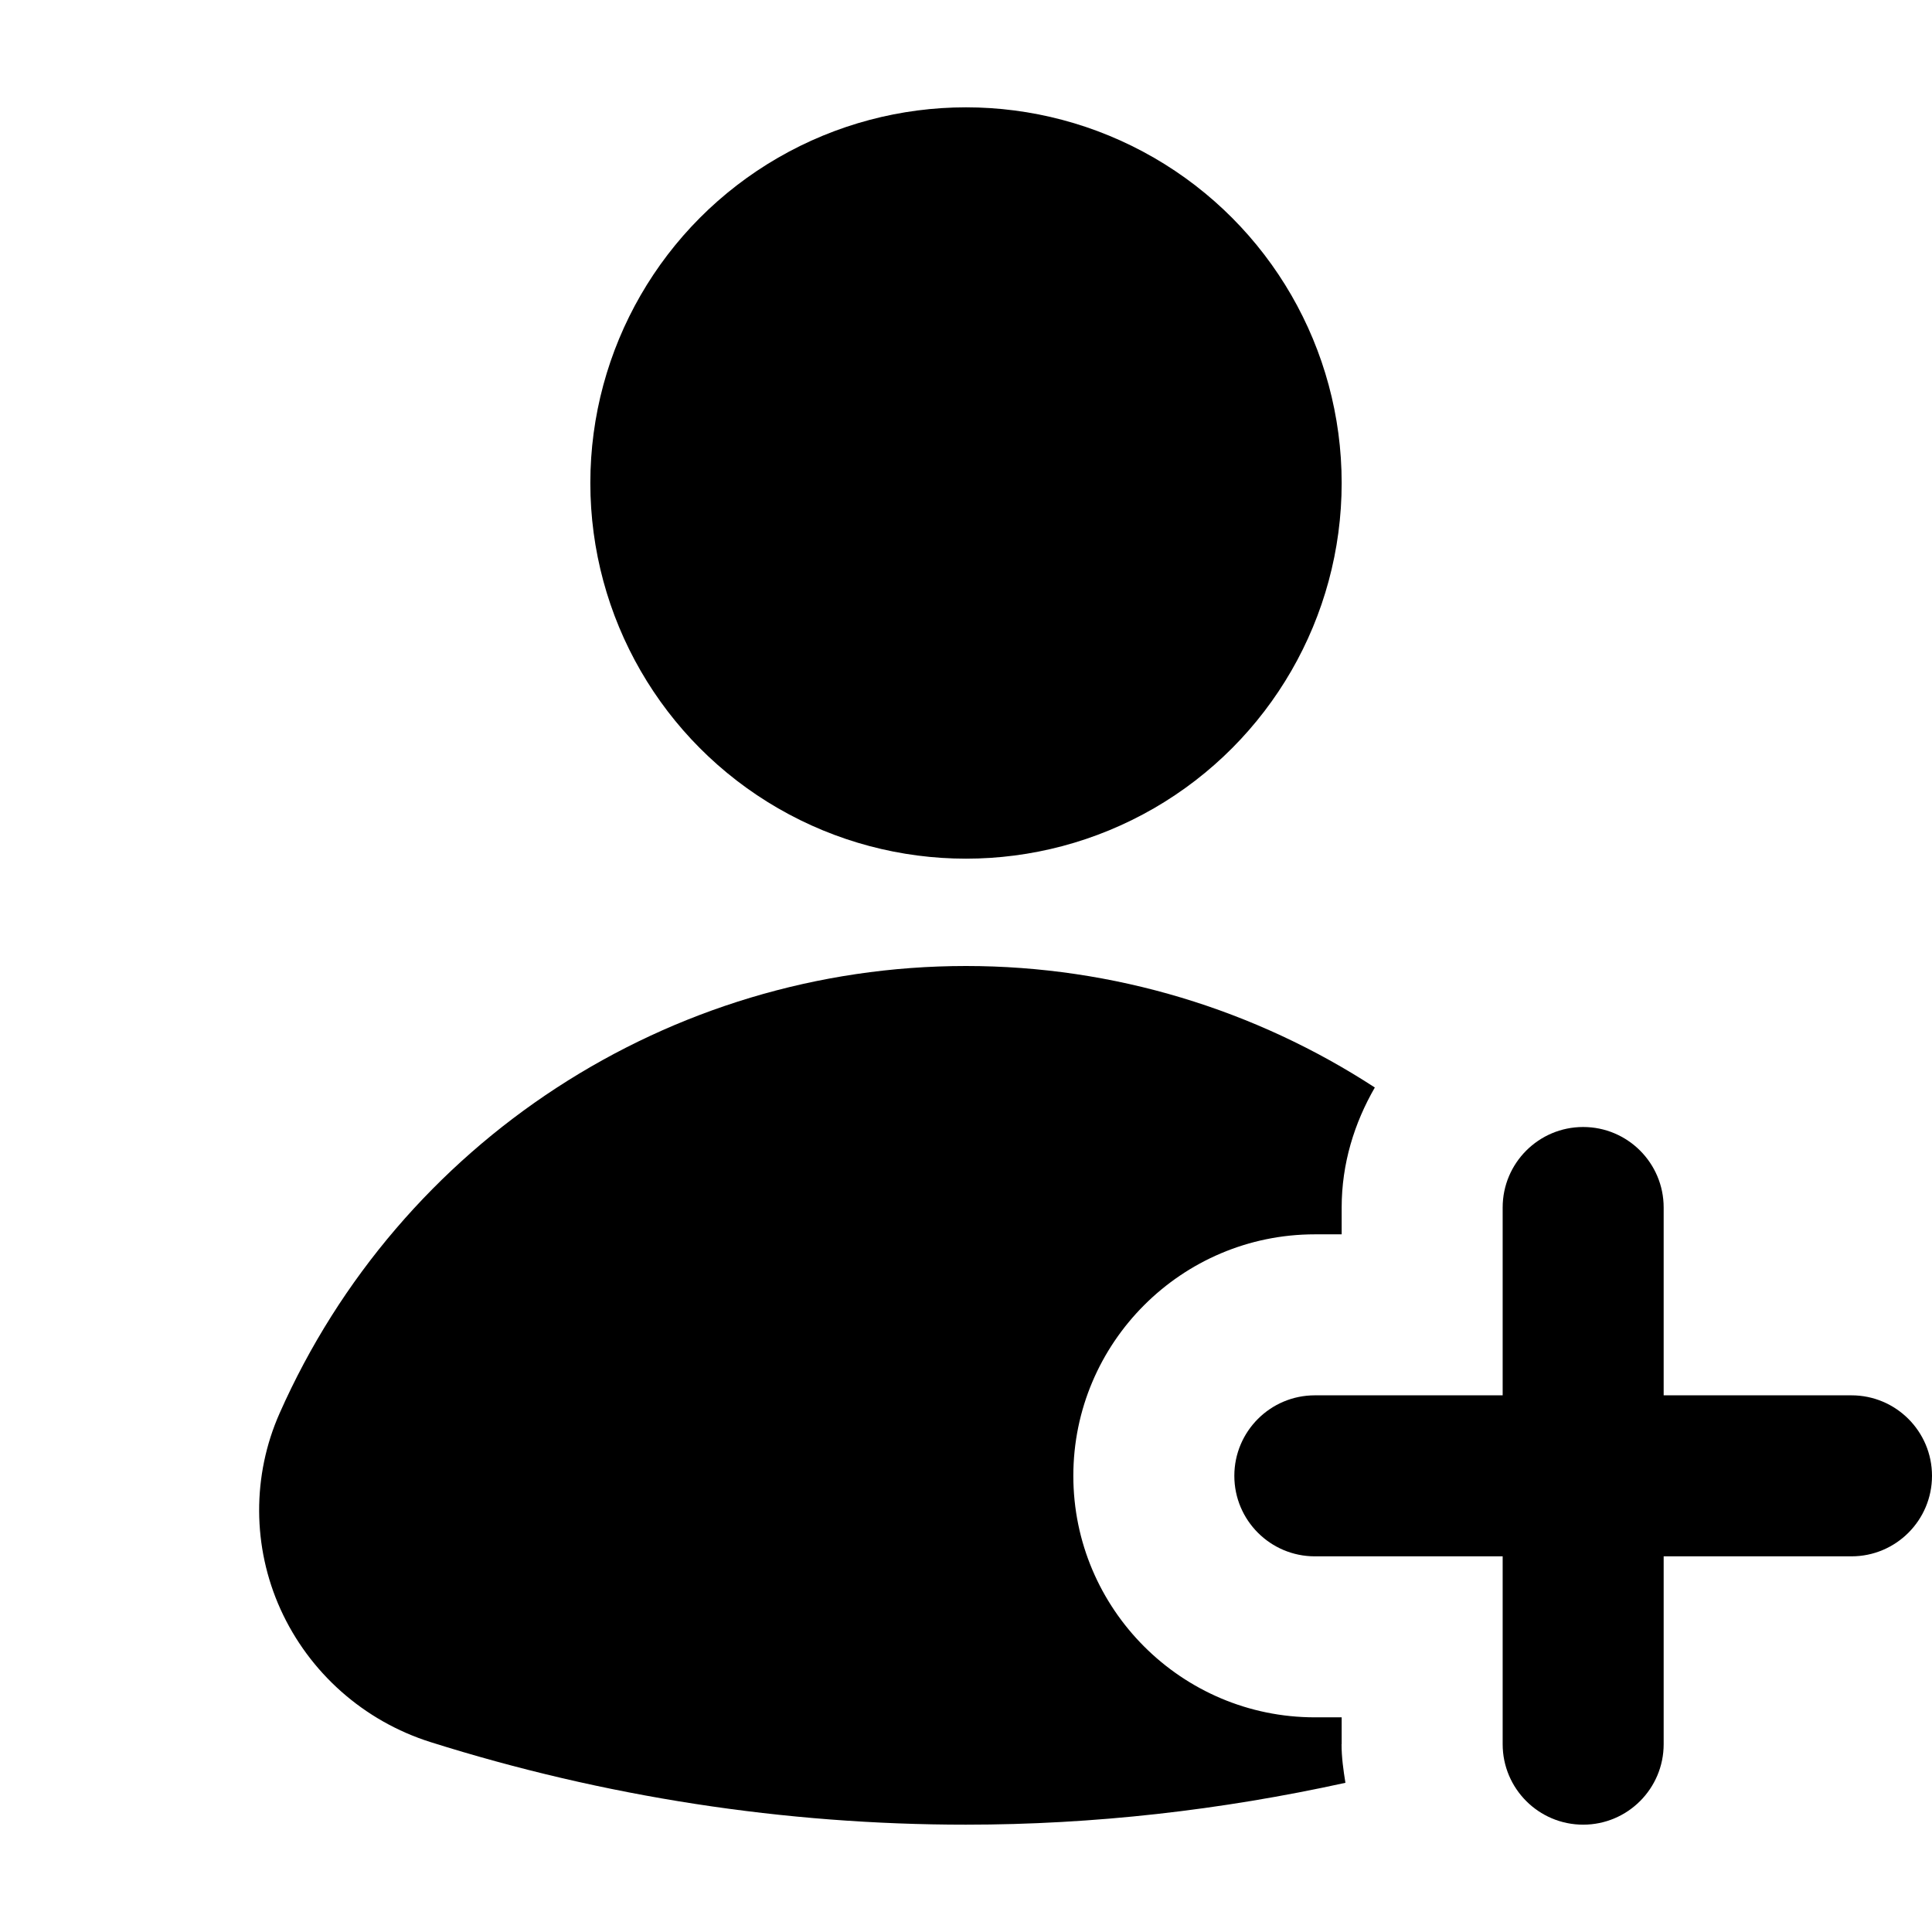 <svg xmlns="http://www.w3.org/2000/svg" viewBox="0 0 18 18"><title>user plus 1</title><g fill="currentColor" class="nc-icon-wrapper"><circle cx="9" cy="4.5" r="3.5"></circle><path d="M12.5,16.25v-.25h-.25c-1.24,0-2.25-1.009-2.25-2.25s1.01-2.25,2.25-2.25h.25v-.25c0-.409,.118-.787,.309-1.118-1.112-.724-2.429-1.132-3.809-1.132-2.765,0-5.274,1.636-6.395,4.167-.257,.58-.254,1.245,.008,1.825,.268,.592,.777,1.043,1.399,1.239,1.618,.51,3.296,.769,4.987,.769,1.191,0,2.375-.135,3.536-.39-.019-.118-.036-.237-.036-.36Z"></path><path d="M17.25,13h-1.75v-1.75c0-.414-.336-.75-.75-.75s-.75,.336-.75,.75v1.75h-1.75c-.414,0-.75,.336-.75,.75s.336,.75,.75,.75h1.75v1.75c0,.414,.336,.75,.75,.75s.75-.336,.75-.75v-1.75h1.75c.414,0,.75-.336,.75-.75s-.336-.75-.75-.75Z" data-color="color-2"></path></g></svg>